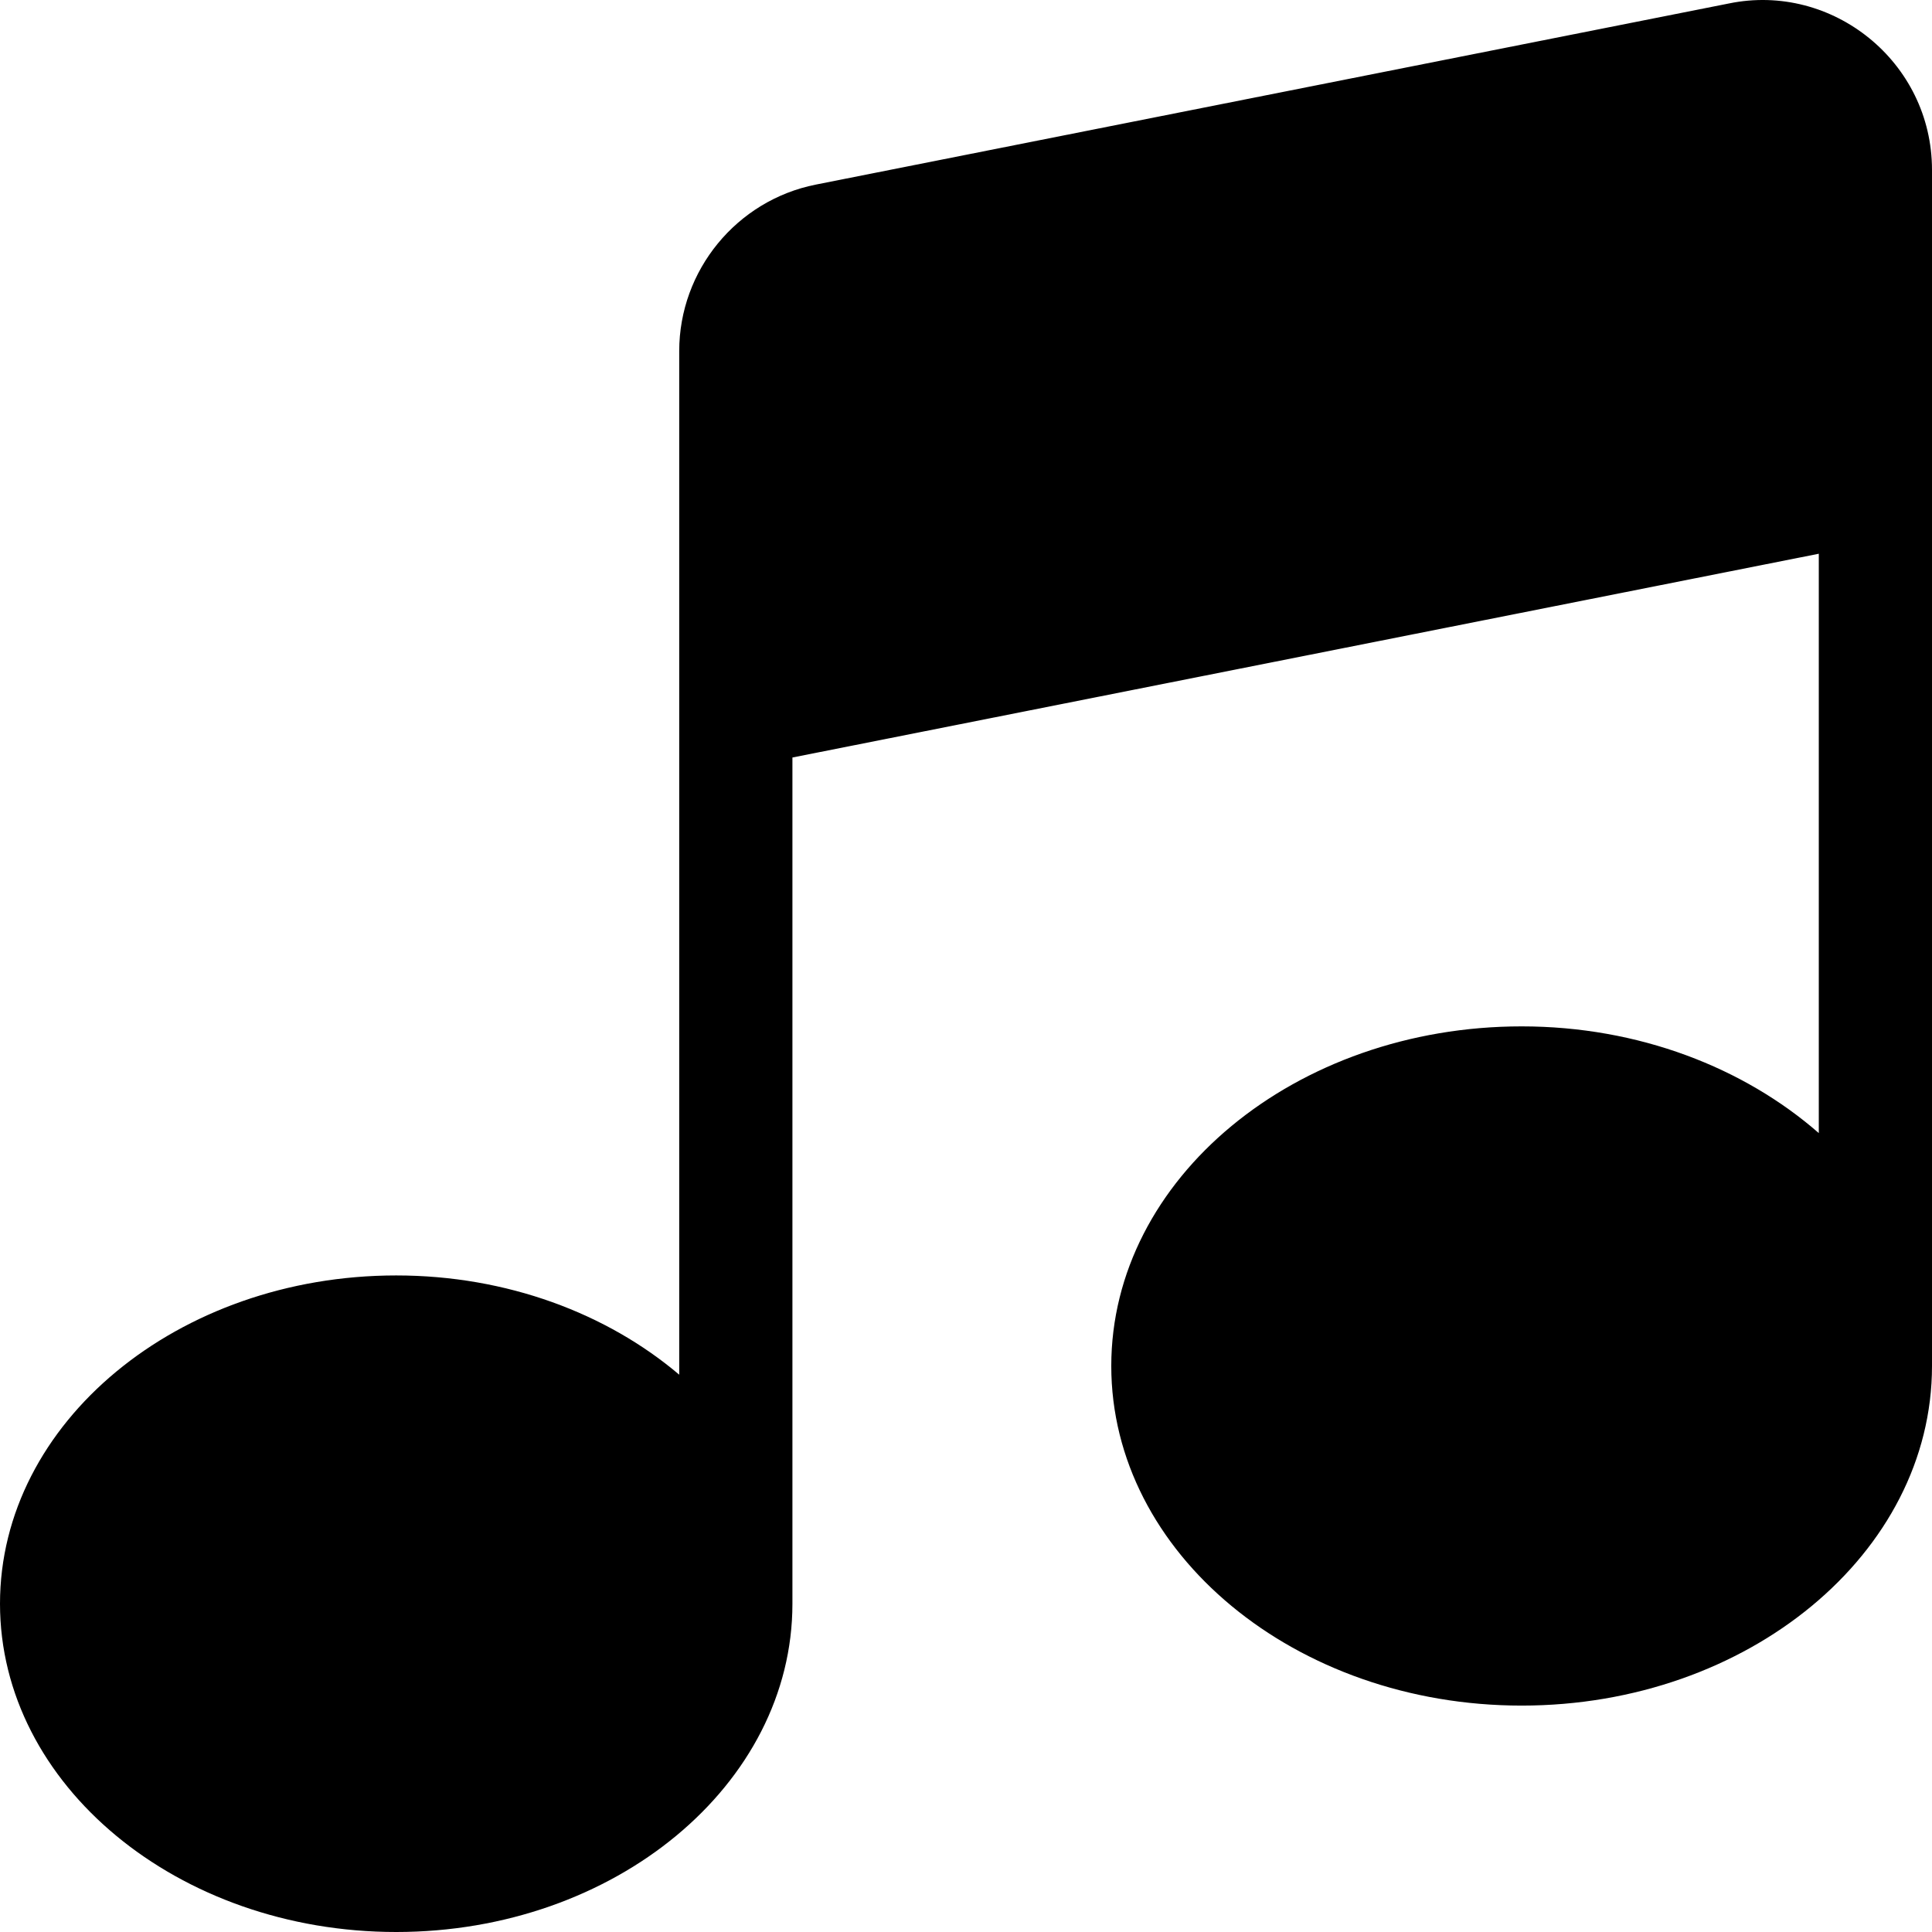 <?xml version="1.0" encoding="iso-8859-1"?>
<!-- Generator: Adobe Illustrator 19.0.0, SVG Export Plug-In . SVG Version: 6.00 Build 0)  -->
<svg xmlns="http://www.w3.org/2000/svg" xmlns:xlink="http://www.w3.org/1999/xlink" version="1.1" id="Capa_1" x="0px" y="0px" viewBox="0 0 512 512" style="enable-background:new 0 0 512 512;" xml:space="preserve">
<g>
	<g>
		<path d="M458.167,0.921L216.182,48.924C195.22,53.099,180,71.658,180,93.045v271.264c-19.08-16.183-45.608-26.303-75-26.303    c-57.891,0-105,39.023-105,86.997S47.109,512,105,512s105-39.023,105-86.997V200.746l272-54V300.28    C462.168,282.955,434.299,272,403.25,272c-59.971,0-108.75,40.371-108.75,90c0,49.629,48.779,90,108.75,90S512,411.629,512,362    V45.042C512,16.366,485.544-4.736,458.167,0.921z"/>
	</g>
</g>
<g>
</g>
<g>
</g>
<g>
</g>
<g>
</g>
<g>
</g>
<g>
</g>
<g>
</g>
<g>
</g>
<g>
</g>
<g>
</g>
<g>
</g>
<g>
</g>
<g>
</g>
<g>
</g>
<g>
</g>
</svg>
